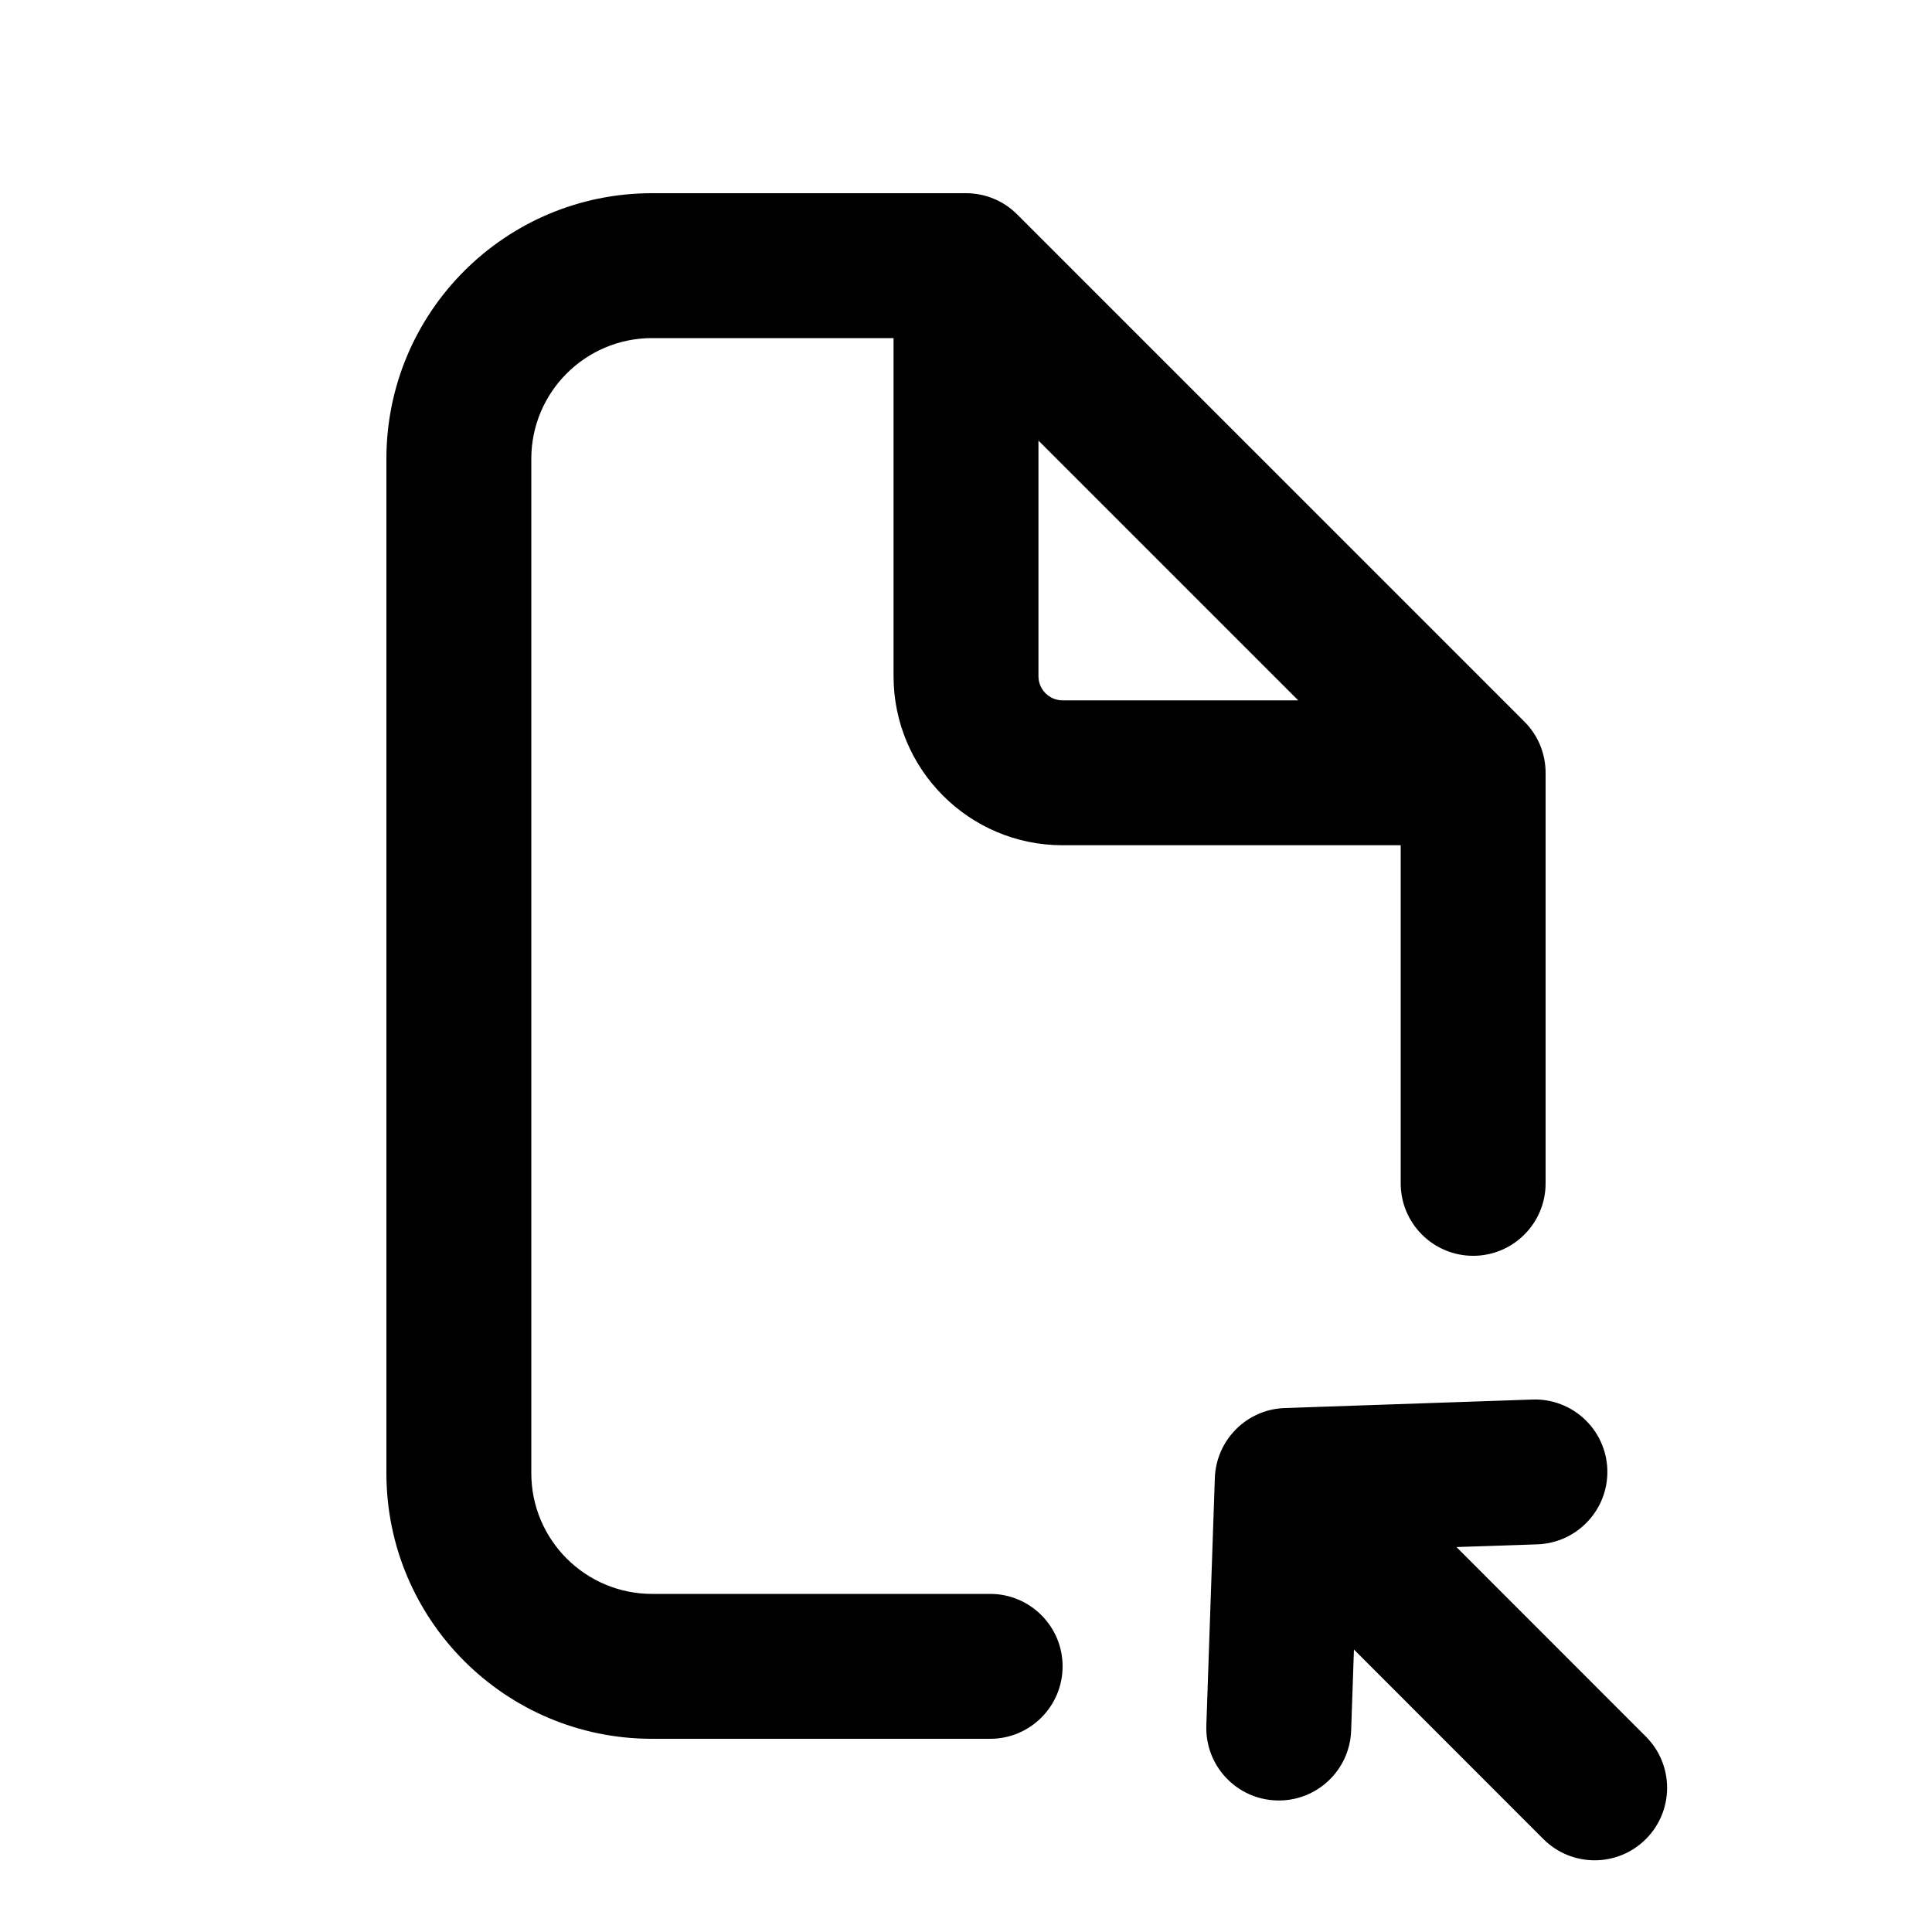 <svg width="20" height="20" viewBox="0 0 20 20" fill="none" xmlns="http://www.w3.org/2000/svg">
<path fill-rule="evenodd" clip-rule="evenodd" d="M5.5 4.75C5.5 4.06 6.06 3.5 6.75 3.5H9.25V7C9.25 7.966 10.034 8.75 11 8.75H14.5V12.25C14.5 12.664 14.836 13 15.25 13C15.664 13 16 12.664 16 12.25V8C16 7.801 15.921 7.61 15.78 7.47L10.53 2.22C10.39 2.079 10.199 2 10 2H6.75C5.231 2 4 3.231 4 4.75V15.25C4 16.769 5.231 18 6.75 18H10.25C10.664 18 11 17.664 11 17.25C11 16.836 10.664 16.5 10.25 16.5H6.75C6.06 16.5 5.5 15.94 5.5 15.25V4.75ZM13.439 7.25L10.75 4.561V7C10.75 7.138 10.862 7.25 11 7.25H13.439Z" fill="black"/>
<path d="M15.977 19.038C16.27 19.331 16.745 19.331 17.038 19.038C17.331 18.745 17.331 18.27 17.038 17.977L15.077 16.015L15.915 15.987C16.329 15.972 16.653 15.625 16.639 15.211C16.624 14.797 16.277 14.473 15.863 14.488L13.3 14.576C12.906 14.589 12.59 14.906 12.576 15.3L12.488 17.863C12.474 18.277 12.798 18.624 13.212 18.638C13.626 18.653 13.973 18.328 13.987 17.915L14.016 17.076L15.977 19.038Z" fill="black"/>
</svg>
